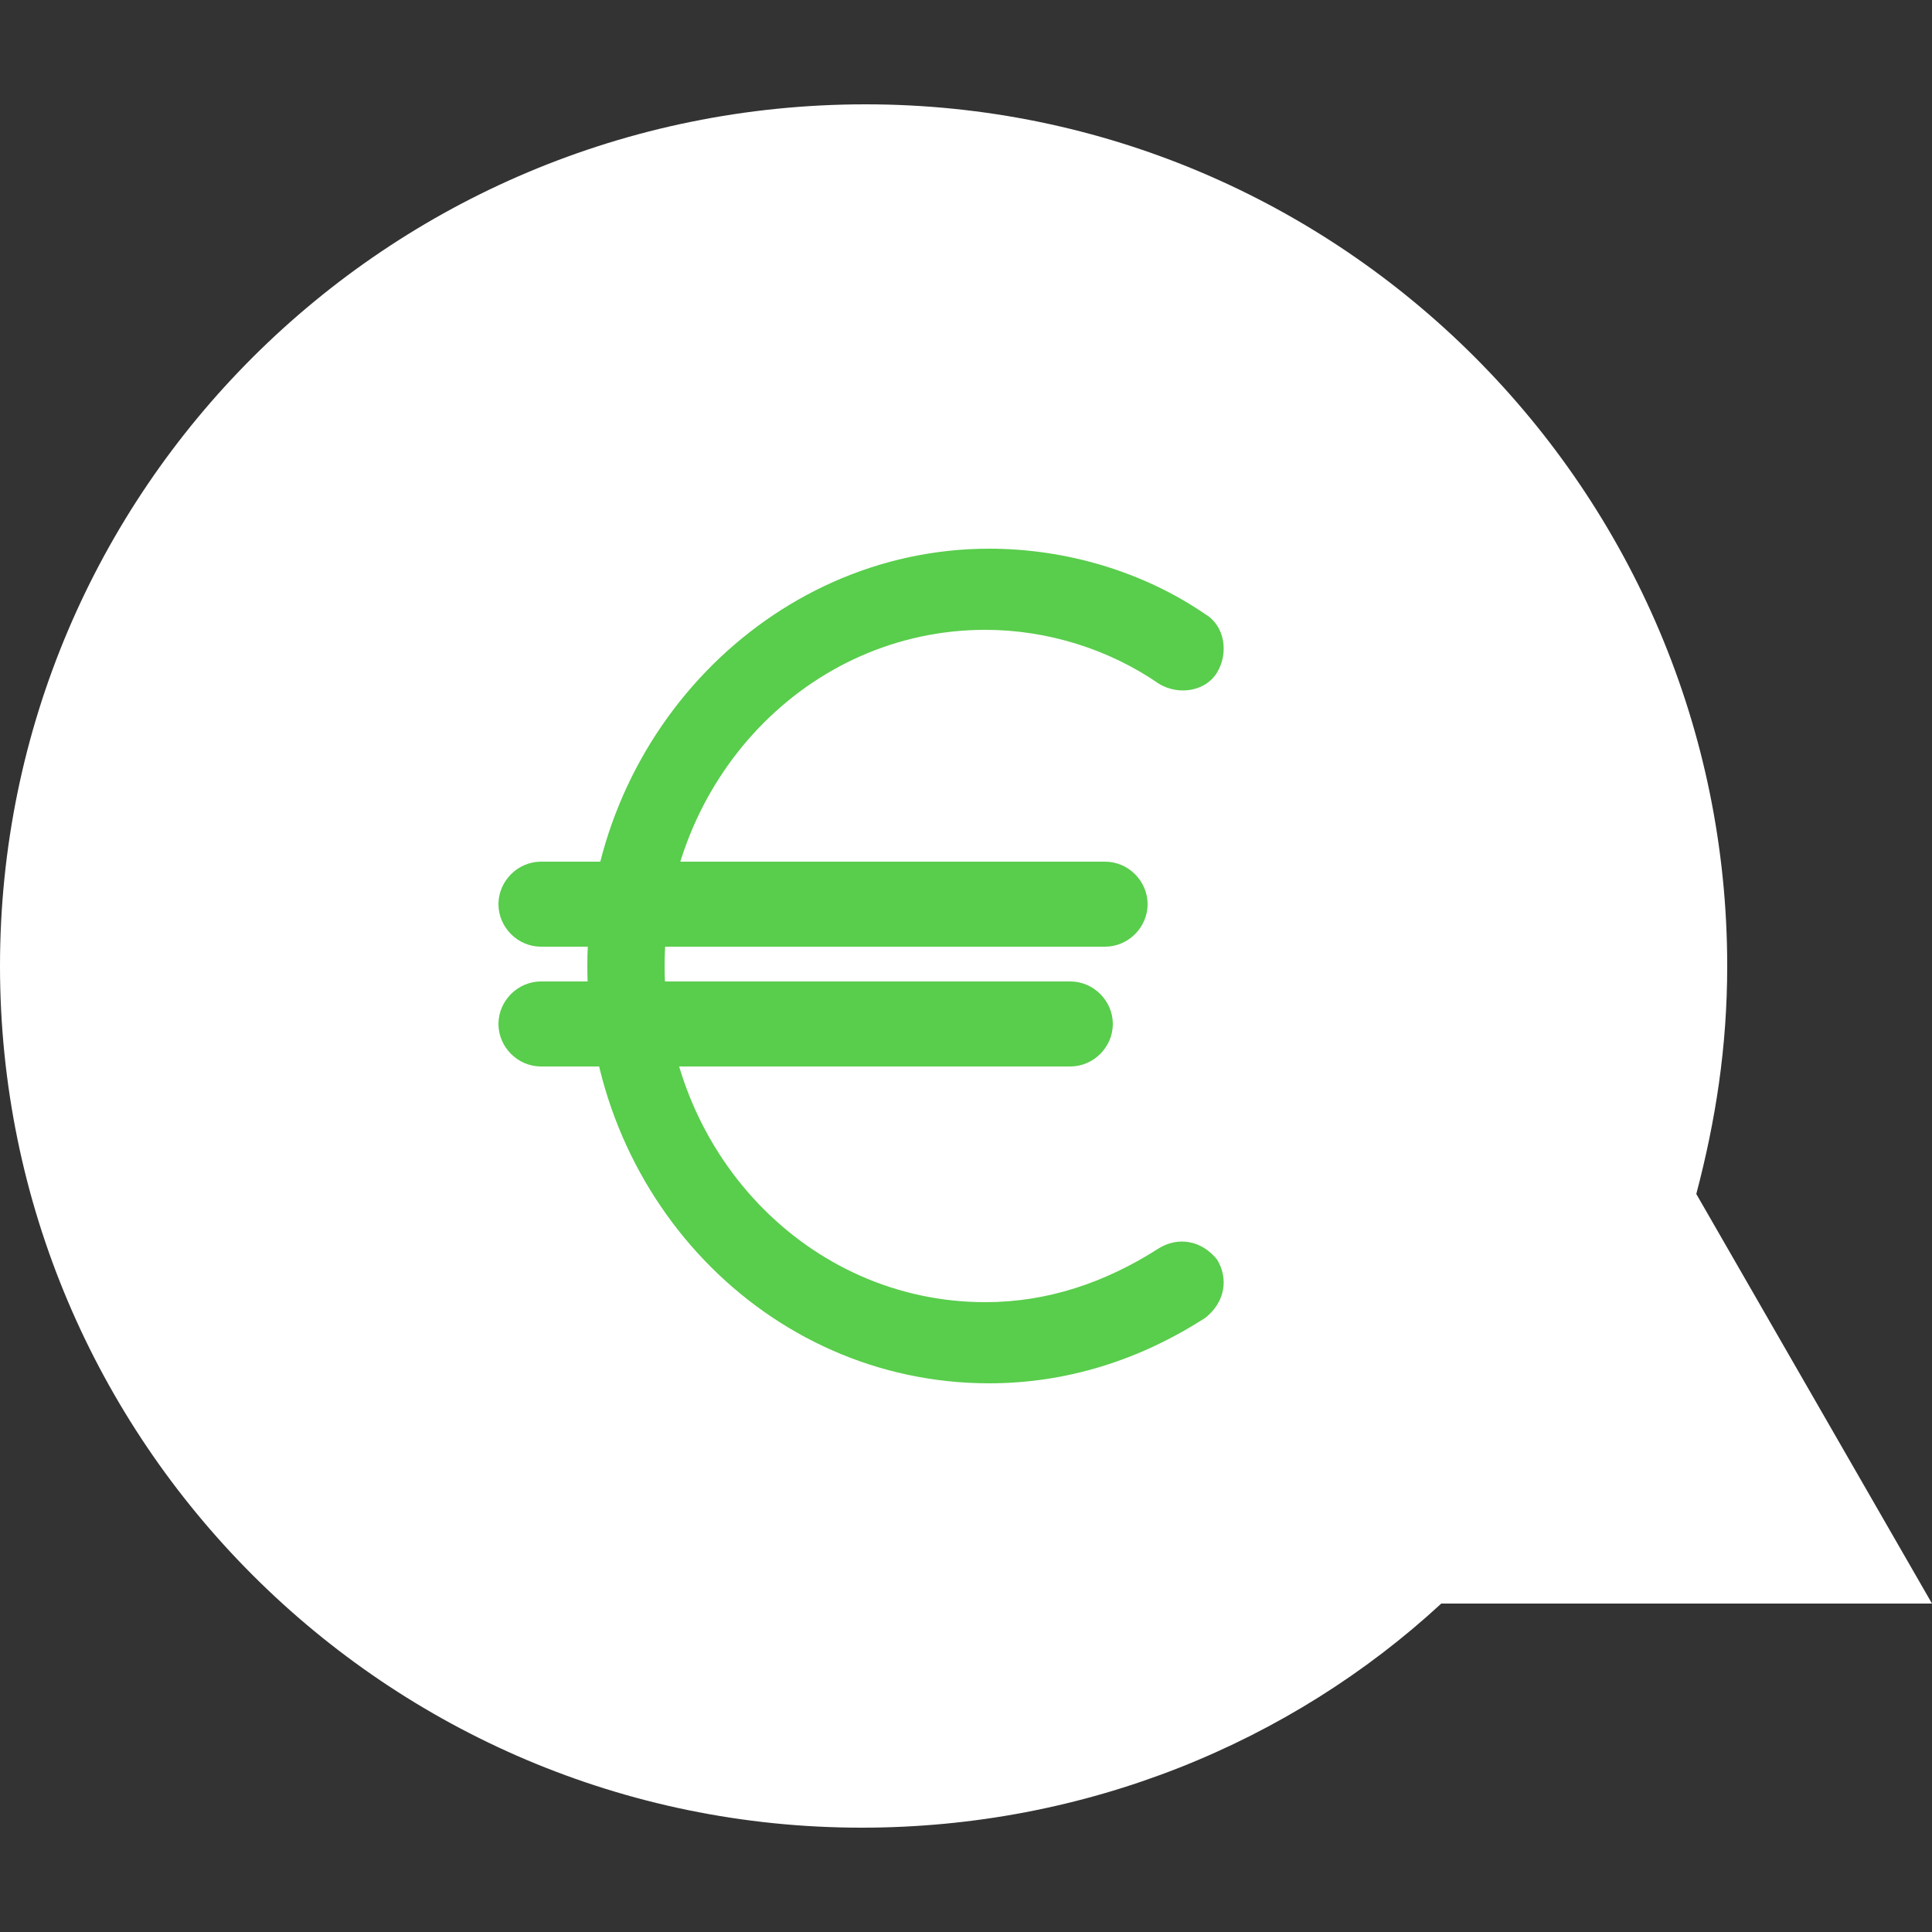 <?xml version="1.0" encoding="utf-8"?>
<!-- Generator: Adobe Illustrator 18.1.1, SVG Export Plug-In . SVG Version: 6.00 Build 0)  -->
<svg version="1.1" id="Layer_1" xmlns="http://www.w3.org/2000/svg" xmlns:xlink="http://www.w3.org/1999/xlink" x="0px" y="0px"
	 viewBox="0 0 50 50" enable-background="new 0 0 50 50" xml:space="preserve">
<rect x="0" y="0" width="50" height="50" fill="#333333" stroke="none"/>
<rect opacity="0" fill="#FFFFFF" width="50" height="50"/>
<g>
	<g>
		<path fill="#FFFFFF" d="M-266.2,568.9c-0.2,0.2-0.6,0.3-0.7,0c-2.4-3.1-3.6-6.9-3.6-10.9c0-10,8.2-18.2,18.2-18.2
			c0.5,0,0.9-0.4,0.9-0.9c0-0.5-0.4-0.9-0.9-0.9c-11,0-20,9-20,20c0,4.6,1.6,9,4.5,12.6c0.1,0.2,0.1,0.4,0,0.5l-2,2.7
			c-0.2,0.3,0,0.7,0.3,0.7l9.1,1c0.3,0,0.6-0.3,0.5-0.6l-3.7-8.4c-0.1-0.3-0.6-0.4-0.8-0.1L-266.2,568.9z"/>
	</g>
	<g>
		<path fill="#FFFFFF" d="M-236.8,544.9l2-2.7c0.2-0.3,0-0.7-0.3-0.7l-9.1-1c-0.3,0-0.6,0.3-0.5,0.6l3.7,8.4
			c0.1,0.3,0.6,0.4,0.8,0.1l1.8-2.4c0.2-0.2,0.6-0.3,0.7,0c2.3,3.1,3.6,6.9,3.6,10.9c0,10-8.2,18.2-18.2,18.2
			c-0.5,0-0.9,0.4-0.9,0.9s0.4,0.9,0.9,0.9c11,0,20-9,20-20c0-4.6-1.6-9-4.5-12.6C-237,545.3-237,545.1-236.8,544.9z"/>
	</g>
</g>
<g id="Settings_3_">
	<g>
		<g>
			<path fill="#FFFFFF" d="M-939.1-624.8l0.9,0.1c1,0.1,1.8,0.5,2.6,1.1l0.8,0.5l0.5,0.7c0.6,0.8,0.9,1.7,1.1,2.6l0.1,0.9l-0.1,0.9
				c-0.1,1-0.5,1.8-1.1,2.6l-0.5,0.7l-0.7,0.5c-0.8,0.6-1.7,0.9-2.6,1.1l-0.9,0.1l-0.9-0.1c-1-0.1-1.8-0.5-2.6-1.1l-0.7-0.6
				l-0.5-0.7c-0.6-0.8-0.9-1.7-1.1-2.6l-0.1-0.9l0.1-0.9c0.1-1,0.5-1.8,1.1-2.6l0.5-0.7l0.7-0.5c0.8-0.6,1.7-0.9,2.6-1.1
				L-939.1-624.8 M-938.4-636.3h-1.5c-0.7,0-1.2,0.6-1.2,1.2v3.4c-2.1,0.3-4.1,1.2-5.7,2.4l-2.4-2.4c-0.2-0.2-0.6-0.4-0.9-0.4
				c-0.3,0-0.6,0.1-0.9,0.4l-1,1c-0.5,0.5-0.5,1.3,0,1.8l2.4,2.4c-1.2,1.6-2,3.6-2.4,5.7h-3.4l0,0c-0.7,0-1.2,0.6-1.2,1.2v1.5
				c0,0,0,0,0,0c0,0.7,0.6,1.2,1.2,1.2c0,0,0.1,0,0.2,0h3.3c0.3,2.1,1.2,4.1,2.4,5.7l-2.4,2.4c-0.5,0.5-0.5,1.3,0,1.8l1,1
				c0,0,0,0,0,0c0.2,0.2,0.6,0.4,0.9,0.4c0.3,0,0.6-0.1,0.9-0.4c0,0,0.1-0.1,0.1-0.1l2.3-2.3c1.7,1.2,3.6,2,5.7,2.4v3.4
				c0,0.7,0.6,1.2,1.2,1.2h1.5c0,0,0,0,0,0c0.7,0,1.2-0.6,1.2-1.2c0-0.1,0-0.1,0-0.2v-3.3c2.1-0.3,4.1-1.1,5.7-2.4l2.4,2.4
				c0.2,0.2,0.6,0.4,0.9,0.4c0.3,0,0.6-0.1,0.9-0.4l1-1c0,0,0,0,0,0c0.5-0.5,0.5-1.3,0-1.8c0,0-0.1-0.1-0.1-0.1l-2.3-2.3
				c1.2-1.7,2-3.6,2.4-5.7h3.4c0.7,0,1.2-0.6,1.2-1.2v-1.5c0-0.7-0.6-1.2-1.2-1.2h-3.4c-0.3-2.1-1.2-4.1-2.4-5.7l2.4-2.4
				c0.5-0.5,0.5-1.3,0-1.8l-1-1c-0.2-0.2-0.6-0.4-0.9-0.4c-0.3,0-0.6,0.1-0.9,0.4l-2.4,2.4c-1.7-1.2-3.6-2-5.7-2.4v-3.4
				C-937.1-635.8-937.7-636.3-938.4-636.3L-938.4-636.3z"/>
		</g>
	</g>
</g>
<g>
	<g>
		<path fill="#FFFFFF" d="M50,41.5l-6.1-10.6c0.5-1.9,0.8-3.8,0.8-5.9c0-12.3-10-22.3-22.3-22.3C10,2.7,0,12.7,0,25
			c0,12.3,10,22.3,22.3,22.3c5.8,0,11.1-2.2,15-5.8H50z"/>
	</g>
	<g>
		<g>
			<path fill="#59CD4C" d="M25.6,35.8c-5.8,0-10.4-4.9-10.4-10.8s4.7-10.8,10.4-10.8c2,0,4,0.6,5.6,1.7c0.5,0.3,0.6,1,0.3,1.5
				c-0.3,0.5-1,0.6-1.5,0.3c-1.3-0.9-2.9-1.4-4.5-1.4c-4.6,0-8.3,3.9-8.3,8.7s3.7,8.7,8.3,8.7c1.6,0,3.1-0.5,4.5-1.4
				c0.5-0.3,1.1-0.2,1.5,0.3c0.3,0.5,0.2,1.1-0.3,1.5C29.5,35.2,27.6,35.8,25.6,35.8z"/>
		</g>
		<g>
			<path fill="#59CD4C" d="M27.7,27.6H14c-0.6,0-1.1-0.5-1.1-1.1s0.5-1.1,1.1-1.1h13.7c0.6,0,1.1,0.5,1.1,1.1S28.3,27.6,27.7,27.6z"
				/>
		</g>
		<g>
			<path fill="#59CD4C" d="M28.6,24.5H14c-0.6,0-1.1-0.5-1.1-1.1s0.5-1.1,1.1-1.1h14.6c0.6,0,1.1,0.5,1.1,1.1S29.2,24.5,28.6,24.5z"
				/>
		</g>
	</g>
</g>
<g>
	<g>
		<g>
			<path fill="#59CD4C" d="M-753.5-243.3c-0.3,0-0.5-0.1-0.7-0.3c-0.4-0.4-0.4-1,0-1.4l18.3-18.3c0.4-0.4,1-0.4,1.4,0s0.4,1,0,1.4
				l-18.3,18.3C-753-243.4-753.3-243.3-753.5-243.3z"/>
		</g>
		<g>
			<path fill="#59CD4C" d="M-723.3-249.7c-0.3,0-0.5-0.1-0.7-0.3l-11.9-11.9c-0.4-0.4-0.4-1,0-1.4s1-0.4,1.4,0l11.9,11.9
				c0.4,0.4,0.4,1,0,1.4C-722.8-249.8-723.1-249.7-723.3-249.7z"/>
		</g>
		<g>
			<g>
				<path fill="#59CD4C" d="M-723.3-249.7c-0.3,0-0.5-0.1-0.7-0.3c-0.4-0.4-0.4-1,0-1.4l14.8-14.8c0.4-0.4,1-0.4,1.4,0s0.4,1,0,1.4
					l-14.8,14.8C-722.8-249.8-723.1-249.7-723.3-249.7z"/>
			</g>
			<g>
				<g>
					<polygon fill="#59CD4C" points="-706.1,-261 -703.5,-270.6 -713.1,-268 					"/>
				</g>
			</g>
		</g>
	</g>
</g>
<g>
	<g>
		<path fill="#59CD4C" d="M-735.8-144.6c-0.6,0-1-0.4-1-1s0.4-1,1-1c3.5,0,6.3-2.4,6.3-5.4v-19.2c0-0.6,0.4-1,1-1s1,0.4,1,1v19.2
			C-727.5-147.9-731.2-144.6-735.8-144.6z"/>
	</g>
	<g>
		<g>
			<path fill="#59CD4C" d="M-704.2-165.4c-0.6,0-1-0.4-1-1c0-12.9-10.5-23.3-23.3-23.3s-23.3,10.5-23.3,23.3c0,0.6-0.4,1-1,1
				s-1-0.4-1-1c0-14,11.4-25.3,25.3-25.3s25.3,11.4,25.3,25.3C-703.2-165.8-703.6-165.4-704.2-165.4z"/>
		</g>
		<g>
			<path fill="#59CD4C" d="M-743.1-165.4c-0.6,0-1-0.4-1-1c0-2.1-1.7-3.9-3.9-3.9s-3.9,1.7-3.9,3.9c0,0.6-0.4,1-1,1s-1-0.4-1-1
				c0-3.2,2.6-5.9,5.9-5.9c3.2,0,5.9,2.6,5.9,5.9C-742.1-165.8-742.5-165.4-743.1-165.4z"/>
		</g>
		<g>
			<line fill="none" x1="-733.4" y1="-166.4" x2="-733.4" y2="-166.4"/>
		</g>
		<g>
			<path fill="#59CD4C" d="M-743.1-165.4c-0.6,0-1-0.4-1-1c0-3.2,2.6-5.9,5.9-5.9s5.9,2.6,5.9,5.9c0,0.6-0.4,1-1,1s-1-0.4-1-1
				c0-2.1-1.7-3.9-3.9-3.9s-3.9,1.7-3.9,3.9C-742.1-165.8-742.5-165.4-743.1-165.4z"/>
		</g>
		<g>
			<path fill="#59CD4C" d="M-723.6-165.4c-0.6,0-1-0.4-1-1c0-2.1-1.7-3.9-3.9-3.9c-2.1,0-3.9,1.7-3.9,3.9c0,0.6-0.4,1-1,1l0,0
				c-0.6,0-1-0.4-1-1c0-3.2,2.6-5.9,5.9-5.9c3.2,0,5.9,2.6,5.9,5.9C-722.6-165.8-723.1-165.4-723.6-165.4z"/>
		</g>
		<g>
			<line fill="none" x1="-733.4" y1="-166.4" x2="-733.4" y2="-166.4"/>
		</g>
		<g>
			<path fill="#59CD4C" d="M-713.9-165.4c-0.6,0-1-0.4-1-1c0-2.1-1.7-3.9-3.9-3.9s-3.9,1.7-3.9,3.9c0,0.6-0.4,1-1,1s-1-0.4-1-1
				c0-3.2,2.6-5.9,5.9-5.9c3.2,0,5.9,2.6,5.9,5.9C-712.9-165.8-713.4-165.4-713.9-165.4z"/>
		</g>
		<g>
			<path fill="#59CD4C" d="M-704.2-165.4c-0.6,0-1-0.4-1-1c0-2.1-1.7-3.9-3.9-3.9s-3.9,1.7-3.9,3.9c0,0.6-0.4,1-1,1s-1-0.4-1-1
				c0-3.2,2.6-5.9,5.9-5.9c3.2,0,5.9,2.6,5.9,5.9C-703.2-165.8-703.6-165.4-704.2-165.4z"/>
		</g>
	</g>
</g>
<g>
	<g>
		<path fill="#59CD4C" d="M-704.2-321.8h-18.2c-0.6,0-1-0.4-1-1s0.4-1,1-1h17.2l0-22.9l-23.4-23.3l-23.4,23.3l0,22.9h17.2
			c0.6,0,1,0.4,1,1s-0.4,1-1,1h-18.2c-0.6,0-1-0.4-1-1l0-24.3c0-0.3,0.1-0.5,0.3-0.7l24.4-24.3c0.4-0.4,1-0.4,1.4,0l24.4,24.3
			c0.2,0.2,0.3,0.4,0.3,0.7l0,24.3C-703.2-322.2-703.6-321.8-704.2-321.8z"/>
	</g>
	<g>
		<path fill="#59CD4C" d="M-734.6-321.8c-0.3,0-0.5-0.1-0.7-0.3c-0.2-0.2-0.3-0.4-0.3-0.7c0-0.3,0.1-0.5,0.3-0.7
			c0.4-0.4,1-0.4,1.4,0c0.2,0.2,0.3,0.5,0.3,0.7c0,0.3-0.1,0.5-0.3,0.7C-734.1-321.9-734.3-321.8-734.6-321.8z"/>
	</g>
	<g>
		<line fill="none" x1="-722.4" y1="-322.8" x2="-722.4" y2="-322.8"/>
	</g>
	<g>
		<path fill="#59CD4C" d="M-722.4-321.8c-0.6,0-1-0.4-1-1v-16h-10.2v16c0,0.6-0.4,1-1,1s-1-0.4-1-1v-17c0-0.6,0.4-1,1-1h12.2
			c0.6,0,1,0.4,1,1v17C-721.4-322.2-721.9-321.8-722.4-321.8z"/>
	</g>
</g>
<g>
	<g>
		<g>
			<path fill="#59CD4C" d="M-741-442.8c-1,0-1.8,0.8-1.8,1.8s0.8,1.8,1.8,1.8s1.8-0.8,1.8-1.8S-740-442.8-741-442.8L-741-442.8z"/>
		</g>
		<g>
			<g>
				<path fill="#59CD4C" d="M-734.8-413.1h-7.1c-0.3,0-0.6-0.1-0.7-0.3s-0.3-0.5-0.3-0.8l0.7-7.8c0.1-0.6,0.5-1,1.1-0.9
					c0.5,0.1,1,0.5,0.9,1.1l-0.6,6.7h5.6l3.2-4.1c0.3-0.4,1-0.5,1.4-0.2s0.5,1,0.2,1.4l-3.5,4.5
					C-734.2-413.2-734.5-413.1-734.8-413.1z"/>
			</g>
			<g>
				<path fill="#59CD4C" d="M-711.9-413.4h-7.9c-0.3,0-0.6-0.1-0.8-0.4l-3.4-4.6c-0.3-0.4-0.2-1.1,0.2-1.4c0.4-0.3,1.1-0.2,1.4,0.2
					l3.1,4.2h6.3l-0.9-9c-0.1-0.5,0.3-1,0.9-1.1c0.6-0.1,1,0.3,1.1,0.9l1,10.1c0,0.3-0.1,0.6-0.3,0.8
					C-711.4-413.5-711.6-413.4-711.9-413.4z"/>
			</g>
			<g>
				<path fill="#59CD4C" d="M-708.9-434.3c-0.5,0-1-0.4-1-1c0-0.6,0.4-1,1-1c1.3-0.1,2.3-0.6,2.5-1.3c0.2-0.6,0-1.3-0.4-1.6
					c-0.4-0.4-0.5-1-0.1-1.4c0.4-0.4,1-0.5,1.4-0.1c1.1,0.9,1.5,2.5,1,3.8C-704.8-436.3-705.7-434.5-708.9-434.3
					C-708.8-434.3-708.8-434.3-708.9-434.3z"/>
			</g>
			<g>
				<path fill="#59CD4C" d="M-746.7-426.4c-0.2,0-0.3,0-0.5-0.1l-5-2.7c-0.3-0.2-0.5-0.5-0.5-0.9v-8.8c0-0.4,0.3-0.8,0.7-0.9l5-1.7
					c0.5-0.2,1.1,0.1,1.3,0.6c0.2,0.5-0.1,1.1-0.6,1.3l-4.3,1.4v7.5l4.4,2.4c0.5,0.3,0.7,0.9,0.4,1.4
					C-746-426.6-746.4-426.4-746.7-426.4z"/>
			</g>
			<g>
				<path fill="#59CD4C" d="M-713-423.5c-0.3,0-0.5-0.1-0.7-0.3c-0.4-0.4-0.4-1,0-1.4c2.5-2.6,3.9-5.6,3.9-8.9
					c0-8-8.5-14.6-18.9-14.6c-7.4,0-14.1,3.3-17.2,8.5c-0.3,0.5-0.9,0.6-1.4,0.3c-0.5-0.3-0.6-0.9-0.3-1.4
					c3.4-5.8,10.9-9.5,18.9-9.5c11.5,0,20.9,7.4,20.9,16.6c0,3.8-1.5,7.3-4.5,10.3C-712.4-423.6-712.7-423.5-713-423.5z"/>
			</g>
			<g>
				<path fill="#59CD4C" d="M-728.7-417.5c-0.9,0-1.8,0-2.7-0.1c-0.5-0.1-0.9-0.5-0.9-1.1c0.1-0.5,0.5-1,1.1-0.9
					c2.6,0.3,5.2,0.1,7.7-0.4c0.5-0.1,1.1,0.2,1.2,0.8c0.1,0.5-0.2,1.1-0.8,1.2C-724.9-417.7-726.8-417.5-728.7-417.5z"/>
			</g>
			<g>
				<path fill="#59CD4C" d="M-741.2-420.9c-0.2,0-0.4-0.1-0.5-0.2c-2.5-1.6-4.5-3.6-5.8-5.8c-0.3-0.5-0.1-1.1,0.3-1.4
					c0.5-0.3,1.1-0.1,1.4,0.3c1.2,2,3,3.8,5.2,5.2c0.5,0.3,0.6,0.9,0.3,1.4C-740.6-421.1-740.9-420.9-741.2-420.9z"/>
			</g>
			<g>
				<path fill="#59CD4C" d="M-735.3-447.8c-0.4,0-0.7-0.2-0.9-0.6c-1.3-2.7-4.3-4.4-7.6-4.4c-1.3,0-2.7,0.3-3.8,0.8
					c-0.5,0.2-1.1,0-1.3-0.5s0-1.1,0.5-1.3c1.4-0.7,3.1-1,4.7-1c4.1,0,7.8,2.2,9.4,5.6c0.2,0.5,0,1.1-0.5,1.3
					C-735-447.8-735.2-447.8-735.3-447.8z"/>
			</g>
			<g>
				<path fill="#59CD4C" d="M-742.4-444.3c-0.3,0-0.6-0.1-0.8-0.4l-5.7-7.5c-0.3-0.4-0.2-1.1,0.2-1.4c0.4-0.3,1.1-0.2,1.4,0.2
					l5.7,7.5c0.3,0.4,0.2,1.1-0.2,1.4C-742-444.4-742.2-444.3-742.4-444.3z"/>
			</g>
		</g>
		<g>
			<path fill="#59CD4C" d="M-717.3-449.3c-0.2,0-0.3,0-0.4-0.1c-0.5-0.2-0.7-0.8-0.4-1.3c0.5-0.9,0.7-2,0.7-3c0-3.7-3-6.8-6.8-6.8
				s-6.8,3-6.8,6.8c0,0.3,0,0.7,0.1,1c0.1,0.5-0.3,1.1-0.8,1.1c-0.5,0.1-1.1-0.3-1.1-0.8c-0.1-0.4-0.1-0.9-0.1-1.3
				c0-4.8,3.9-8.8,8.8-8.8s8.8,3.9,8.8,8.8c0,1.4-0.3,2.7-0.9,3.9C-716.6-449.5-717-449.3-717.3-449.3z"/>
		</g>
	</g>
</g>
<g display="none">
	<path display="inline" fill-rule="evenodd" clip-rule="evenodd" fill="#FFFFFF" d="M25,3.2c-13.8,0-25,11.2-25,25
		c0,7.3,3.2,13.9,8.2,18.5c3.3-1.6,2.1-0.2,6.4-2c4.4-1.8,5.4-2.4,5.4-2.4l0-4.2c0,0-1.6-1.3-2.2-5.2c-1,0.3-1.4-1.2-1.4-2.2
		c-0.1-0.9-0.6-3.8,0.7-3.5c-0.3-1.9-0.4-3.7-0.4-4.6c0.3-3.2,3.4-6.6,8.3-6.8c5.7,0.2,7.9,3.6,8.2,6.8c0.1,0.9-0.1,2.7-0.4,4.6
		c1.3-0.3,0.7,2.6,0.7,3.5c-0.1,1-0.4,2.4-1.4,2.2c-0.5,3.9-2.2,5.2-2.2,5.2l0,4.2c0,0,1,0.6,5.4,2.4c4.3,1.8,3,0.6,6.3,2.2
		c5.1-4.6,8.3-11.2,8.3-18.6C50,14.4,38.8,3.2,25,3.2z"/>
</g>
<g>
	<g>
		<path fill="#59CD4C" d="M11.1-426.3h-23c-0.2,0-0.4-0.1-0.4-0.3c-0.1-0.2-0.1-0.4,0-0.5l2-3c0.1-0.1,0.2-0.2,0.4-0.2h19
			c0.2,0,0.3,0.1,0.4,0.2l2,3c0.1,0.2,0.1,0.4,0,0.5C11.5-426.4,11.3-426.3,11.1-426.3z M-10.9-427.3h21.1l-1.3-2H-9.6L-10.9-427.3z
			"/>
	</g>
	<g>
		<g>
			<path fill="#59CD4C" d="M-7.9-429.3c-0.3,0-0.5-0.2-0.5-0.5v-10c0-0.3,0.2-0.5,0.5-0.5s0.5,0.2,0.5,0.5v10
				C-7.4-429.5-7.6-429.3-7.9-429.3z"/>
		</g>
		<g>
			<path fill="#59CD4C" d="M-5.9-429.3c-0.3,0-0.5-0.2-0.5-0.5v-10c0-0.3,0.2-0.5,0.5-0.5s0.5,0.2,0.5,0.5v10
				C-5.4-429.5-5.6-429.3-5.9-429.3z"/>
		</g>
	</g>
	<g>
		<g>
			<path fill="#59CD4C" d="M-1.3-429.3c-0.3,0-0.5-0.2-0.5-0.5v-10c0-0.3,0.2-0.5,0.5-0.5s0.5,0.2,0.5,0.5v10
				C-0.8-429.5-1.1-429.3-1.3-429.3z"/>
		</g>
		<g>
			<path fill="#59CD4C" d="M0.7-429.3c-0.3,0-0.5-0.2-0.5-0.5v-10c0-0.3,0.2-0.5,0.5-0.5s0.5,0.2,0.5,0.5v10
				C1.2-429.5,0.9-429.3,0.7-429.3z"/>
		</g>
	</g>
	<g>
		<g>
			<path fill="#59CD4C" d="M5.2-429.3c-0.3,0-0.5-0.2-0.5-0.5v-10c0-0.3,0.2-0.5,0.5-0.5s0.5,0.2,0.5,0.5v10
				C5.7-429.5,5.5-429.3,5.2-429.3z"/>
		</g>
		<g>
			<path fill="#59CD4C" d="M7.2-429.3c-0.3,0-0.5-0.2-0.5-0.5v-10c0-0.3,0.2-0.5,0.5-0.5s0.5,0.2,0.5,0.5v10
				C7.7-429.5,7.5-429.3,7.2-429.3z"/>
		</g>
	</g>
	<g>
		<path fill="#59CD4C" d="M11.3-439.3C11.3-439.3,11.2-439.3,11.3-439.3h-23.1c-0.2,0-0.4-0.1-0.5-0.3c-0.1-0.2,0-0.4,0.2-0.6
			l11.5-9.1c0.2-0.1,0.4-0.1,0.6,0l11.5,9.1c0.2,0.1,0.3,0.3,0.3,0.5C11.8-439.5,11.5-439.3,11.3-439.3z M-10.4-440.3H9.8l-10.1-8
			L-10.4-440.3z"/>
	</g>
</g>
<g>
	<g>
		<path fill="#59CD4C" d="M4.4-353.6c-1.7,0-3-1.3-3-3s1.3-3,3-3s3,1.3,3,3S6-353.6,4.4-353.6z M4.4-358.6c-1.1,0-2,0.9-2,2
			s0.9,2,2,2s2-0.9,2-2S5.5-358.6,4.4-358.6z"/>
	</g>
	<g>
		<path fill="#59CD4C" d="M4.4-334.6c-1.7,0-3-1.3-3-3s1.3-3,3-3s3,1.3,3,3S6-334.6,4.4-334.6z M4.4-339.6c-1.1,0-2,0.9-2,2
			s0.9,2,2,2s2-0.9,2-2S5.5-339.6,4.4-339.6z"/>
	</g>
	<g>
		<path fill="#59CD4C" d="M-5-344.1c-1.7,0-3-1.3-3-3s1.3-3,3-3s3,1.3,3,3S-3.4-344.1-5-344.1z M-5-349.1c-1.1,0-2,0.9-2,2
			s0.9,2,2,2s2-0.9,2-2S-3.9-349.1-5-349.1z"/>
	</g>
	<g>
		
			<rect x="-0.8" y="-356" transform="matrix(0.707 0.707 -0.707 0.707 -248.879 -102.815)" fill="#59CD4C" width="1" height="8.4"/>
	</g>
	<g>
		
			<rect x="-4.4" y="-342.9" transform="matrix(0.707 0.707 -0.707 0.707 -242.19 -100.107)" fill="#59CD4C" width="8.3" height="1"/>
	</g>
</g>
<g>
	<g>
		<path fill="#59CD4C" d="M9.7-247.5h-20c-0.3,0-0.5-0.2-0.5-0.5v-16c0-0.3,0.2-0.5,0.5-0.5h20c0.3,0,0.5,0.2,0.5,0.5v16
			C10.2-247.7,10-247.5,9.7-247.5z M-9.8-248.5h19v-15h-19V-248.5z"/>
	</g>
	<g>
		<path fill="#59CD4C" d="M-1.2-251.4c0.1,0.1,0.1,0.1,0.1,0.2c0,0.1,0,0.2-0.1,0.2s-0.1,0.1-0.2,0.1h-2.5c-0.1,0-0.2,0-0.2-0.1
			c-0.1-0.1-0.1-0.1-0.1-0.2c0-0.1,0-0.2,0.1-0.2c0.1-0.1,0.1-0.1,0.2-0.1h1v-4.1l-0.8,0.4c0,0-0.1,0-0.1,0c0,0-0.1,0-0.1,0
			s-0.1,0-0.2-0.1c-0.1-0.1-0.1-0.2-0.1-0.3s0.1-0.2,0.2-0.3l1.1-0.6c0.1,0,0.1-0.1,0.2-0.1h0.2c0.1,0,0.2,0,0.3,0.1
			c0.1,0.1,0.1,0.2,0.1,0.3v4.5h0.8C-1.3-251.5-1.3-251.5-1.2-251.4z"/>
		<path fill="#59CD4C" d="M3.9-255.1c0,0.6-0.3,1.1-1,1.3c0.5,0.1,0.9,0.4,1,0.8c0.1,0.2,0.1,0.4,0.1,0.6c0,0.3-0.1,0.5-0.2,0.7
			c-0.1,0.2-0.3,0.4-0.4,0.5c-0.4,0.3-0.9,0.4-1.5,0.4c-0.6,0-1.1-0.1-1.7-0.3c-0.1-0.1-0.2-0.2-0.2-0.3c0-0.1,0-0.2,0.1-0.2
			s0.1-0.1,0.2-0.1s0.2,0,0.3,0.1c0.3,0.1,0.7,0.2,1.2,0.2c0.7,0,1.1-0.2,1.4-0.5c0.1-0.1,0.1-0.3,0.1-0.4c0-0.7-0.6-1-1.8-1H1.5
			c-0.1,0-0.2,0-0.2-0.1c-0.1-0.1-0.1-0.1-0.1-0.2c0-0.1,0-0.2,0.1-0.2c0.1-0.1,0.1-0.1,0.2-0.1h0c1.1,0,1.6-0.3,1.6-1
			c0-0.3-0.1-0.5-0.3-0.6c-0.2-0.2-0.5-0.2-1-0.2c-0.4,0-0.9,0.1-1.2,0.3c0,0-0.1,0-0.2,0s-0.1,0-0.2-0.1s-0.1-0.1-0.1-0.2
			c0-0.1,0.1-0.2,0.2-0.2c0.5-0.3,1-0.4,1.6-0.4s1,0.1,1.4,0.4C3.7-255.9,3.9-255.5,3.9-255.1z"/>
	</g>
	<g>
		<path fill="#59CD4C" d="M2.7-262.5c-0.3,0-0.5-0.2-0.5-0.5v-4c0-0.3,0.2-0.5,0.5-0.5s0.5,0.2,0.5,0.5v4
			C3.2-262.7,3-262.5,2.7-262.5z"/>
	</g>
	<g>
		<path fill="#59CD4C" d="M-3.3-262.5c-0.3,0-0.5-0.2-0.5-0.5v-4c0-0.3,0.2-0.5,0.5-0.5s0.5,0.2,0.5,0.5v4
			C-2.8-262.7-3-262.5-3.3-262.5z"/>
	</g>
	<g>
		<path fill="#59CD4C" d="M9.7-259.5h-20c-0.3,0-0.5-0.2-0.5-0.5s0.2-0.5,0.5-0.5h20c0.3,0,0.5,0.2,0.5,0.5S10-259.5,9.7-259.5z"/>
	</g>
</g>
</svg>
